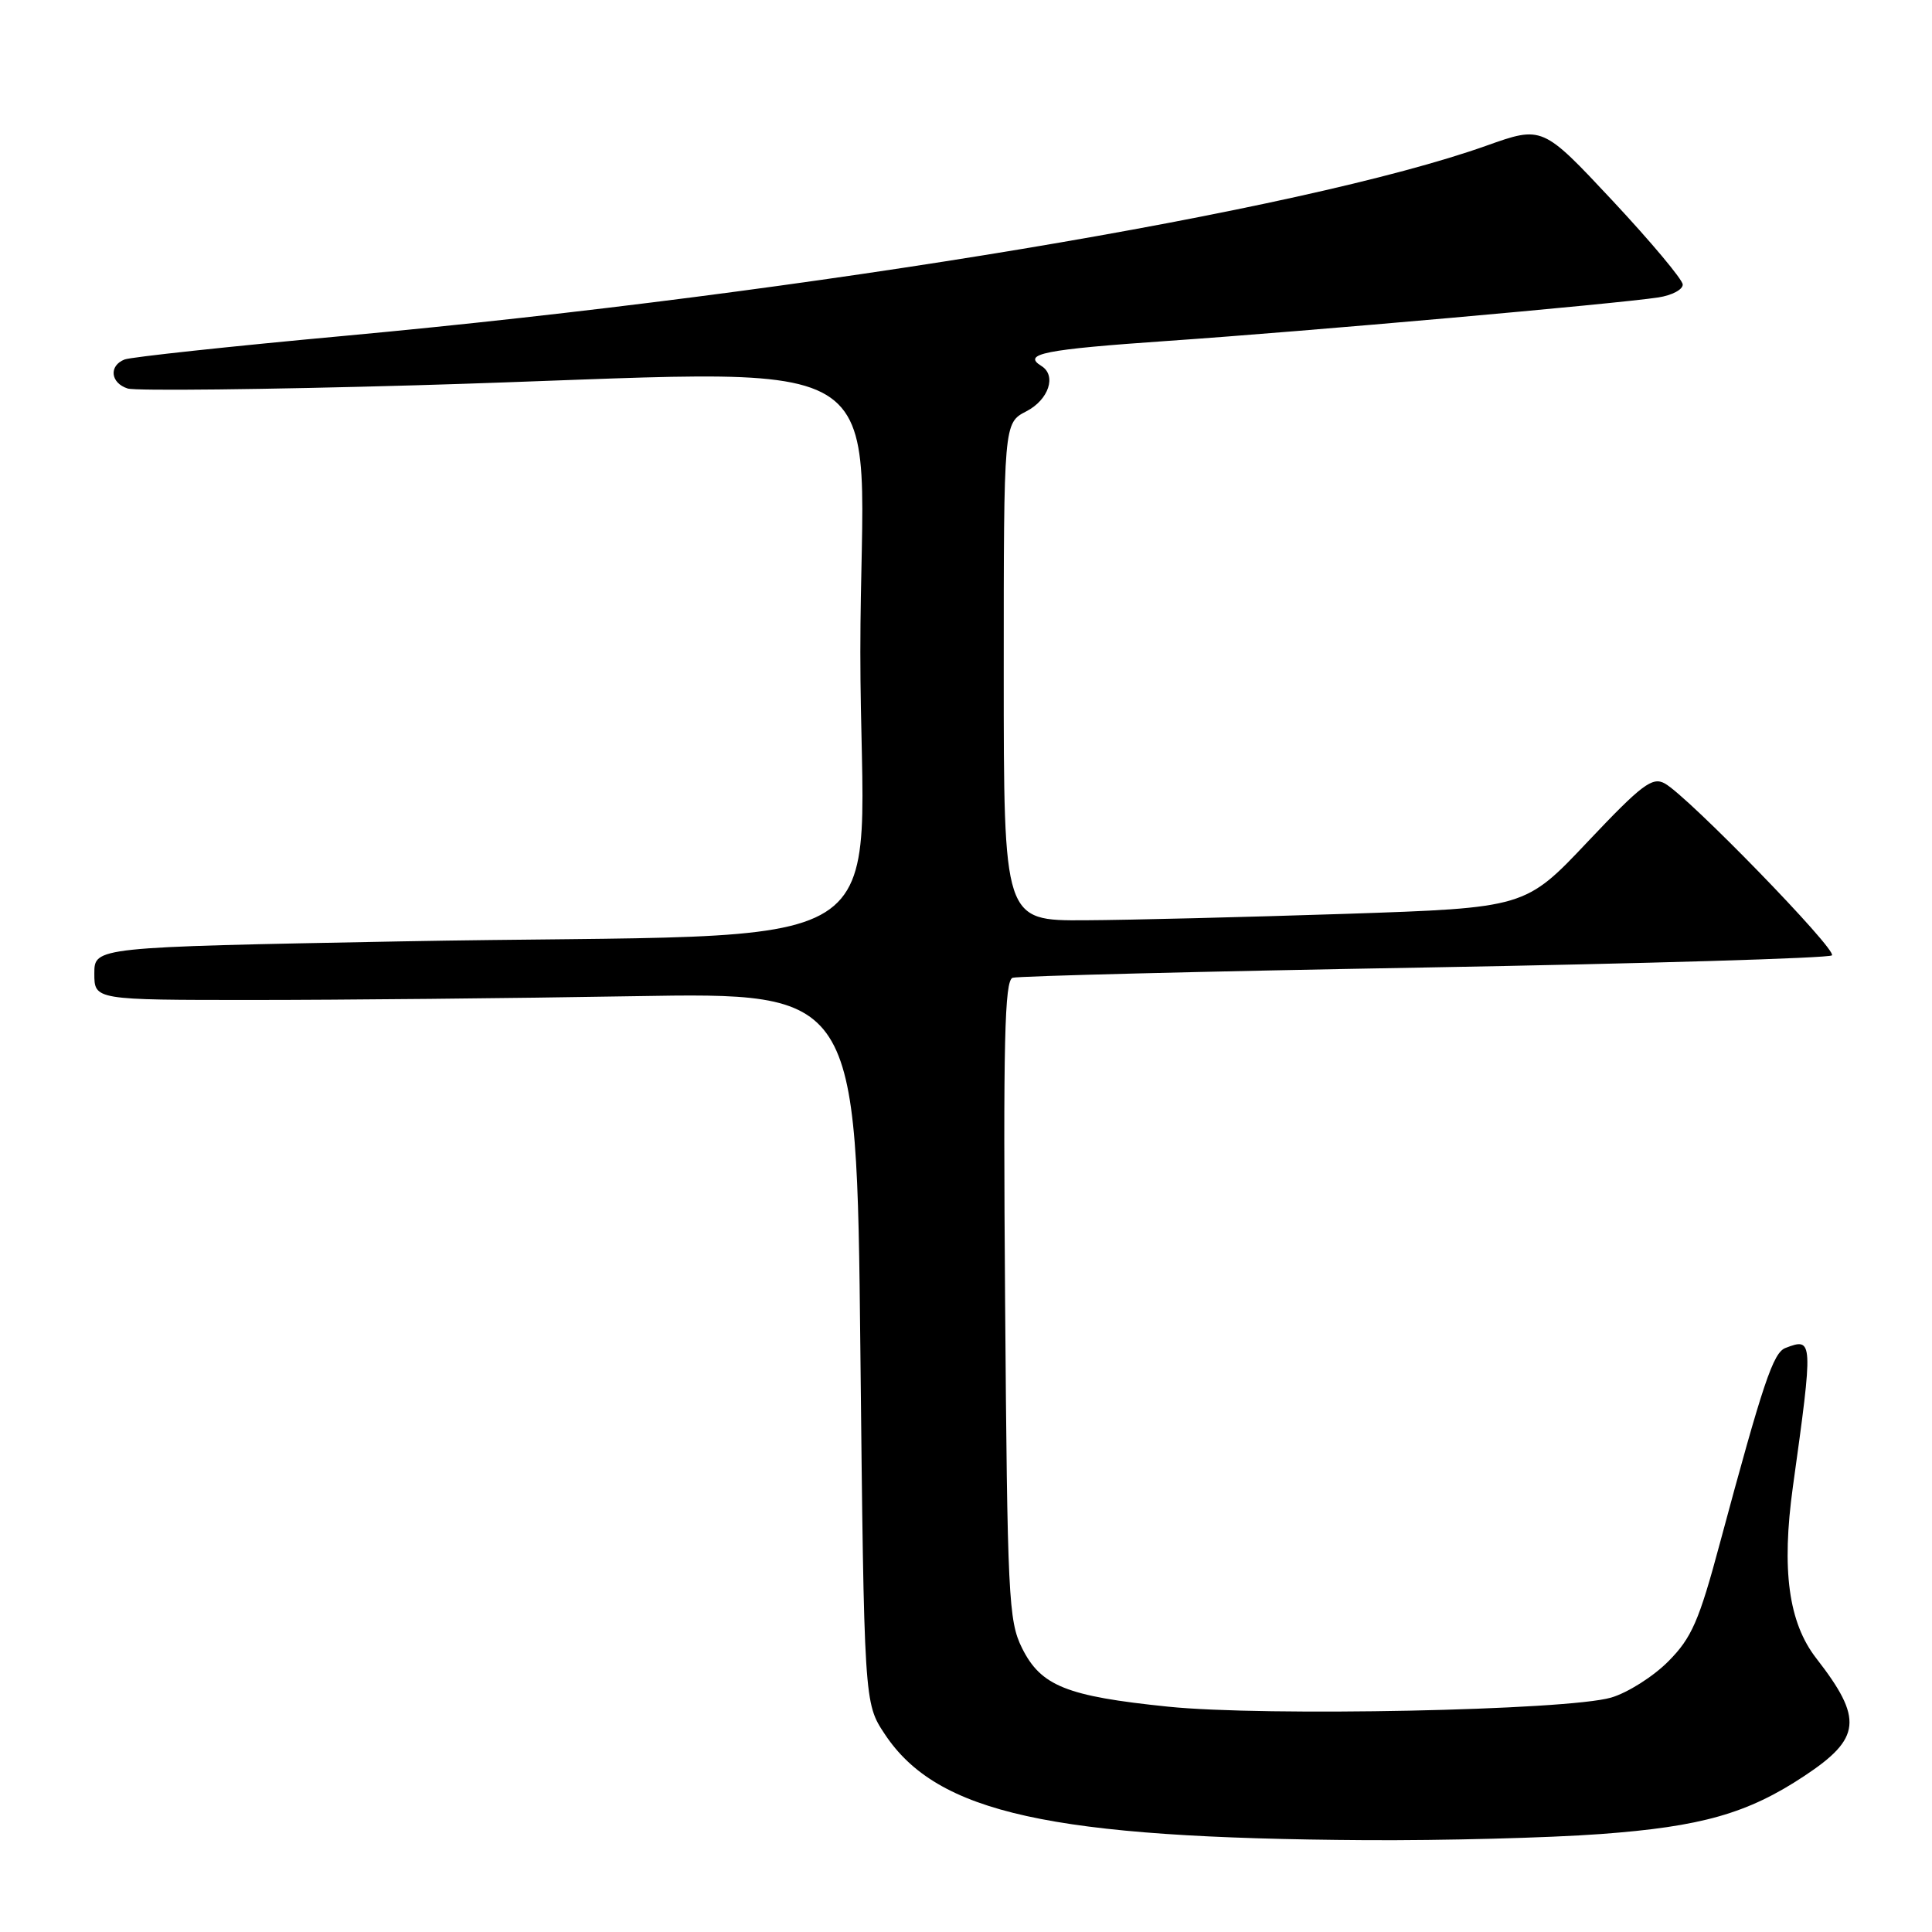<?xml version="1.0" encoding="UTF-8" standalone="no"?>
<!DOCTYPE svg PUBLIC "-//W3C//DTD SVG 1.1//EN" "http://www.w3.org/Graphics/SVG/1.1/DTD/svg11.dtd" >
<svg xmlns="http://www.w3.org/2000/svg" xmlns:xlink="http://www.w3.org/1999/xlink" version="1.1" viewBox="0 0 256 256">
 <g >
 <path fill="currentColor"
d=" M 212.09 243.02 C 225.44 242.04 231.57 240.30 239.06 235.34 C 246.64 230.33 246.90 227.75 240.67 219.74 C 236.99 215.01 236.04 208.03 237.57 196.98 C 240.28 177.53 240.26 177.20 236.59 178.61 C 234.95 179.23 233.63 183.18 227.89 204.50 C 225.13 214.80 224.16 217.02 221.06 220.14 C 219.08 222.14 215.67 224.30 213.48 224.94 C 207.65 226.64 167.58 227.46 154.76 226.14 C 141.30 224.76 137.92 223.40 135.42 218.37 C 133.63 214.77 133.48 211.55 133.18 172.24 C 132.92 137.95 133.11 129.91 134.18 129.56 C 134.91 129.33 159.48 128.71 188.79 128.20 C 218.10 127.68 242.38 126.96 242.74 126.59 C 243.46 125.87 223.67 105.51 220.59 103.81 C 218.94 102.90 217.56 103.94 210.39 111.52 C 202.11 120.29 202.11 120.29 178.30 121.09 C 165.21 121.52 149.66 121.91 143.75 121.94 C 133.00 122.00 133.00 122.00 133.00 89.03 C 133.00 56.05 133.00 56.05 136.00 54.50 C 138.96 52.97 140.03 49.76 138.00 48.50 C 135.39 46.89 138.28 46.31 154.75 45.17 C 173.20 43.90 214.09 40.27 219.75 39.41 C 221.54 39.13 222.99 38.37 222.97 37.70 C 222.95 37.04 218.76 32.04 213.66 26.58 C 204.38 16.66 204.38 16.66 196.94 19.31 C 172.76 27.91 107.46 38.79 45.77 44.49 C 30.52 45.89 17.36 47.31 16.52 47.63 C 14.39 48.45 14.63 50.75 16.92 51.48 C 17.98 51.81 35.20 51.62 55.17 51.05 C 121.58 49.14 114.00 44.59 114.00 86.40 C 114.00 128.46 121.98 123.45 53.00 124.74 C 12.50 125.50 12.50 125.50 12.50 129.00 C 12.50 132.50 12.50 132.50 33.50 132.50 C 45.05 132.50 67.78 132.28 84.00 132.00 C 113.50 131.50 113.50 131.50 114.00 178.57 C 114.50 225.65 114.50 225.65 117.23 229.77 C 124.17 240.26 139.18 243.57 181.00 243.83 C 191.18 243.89 205.16 243.53 212.09 243.02 Z "/>
</g>
</svg>